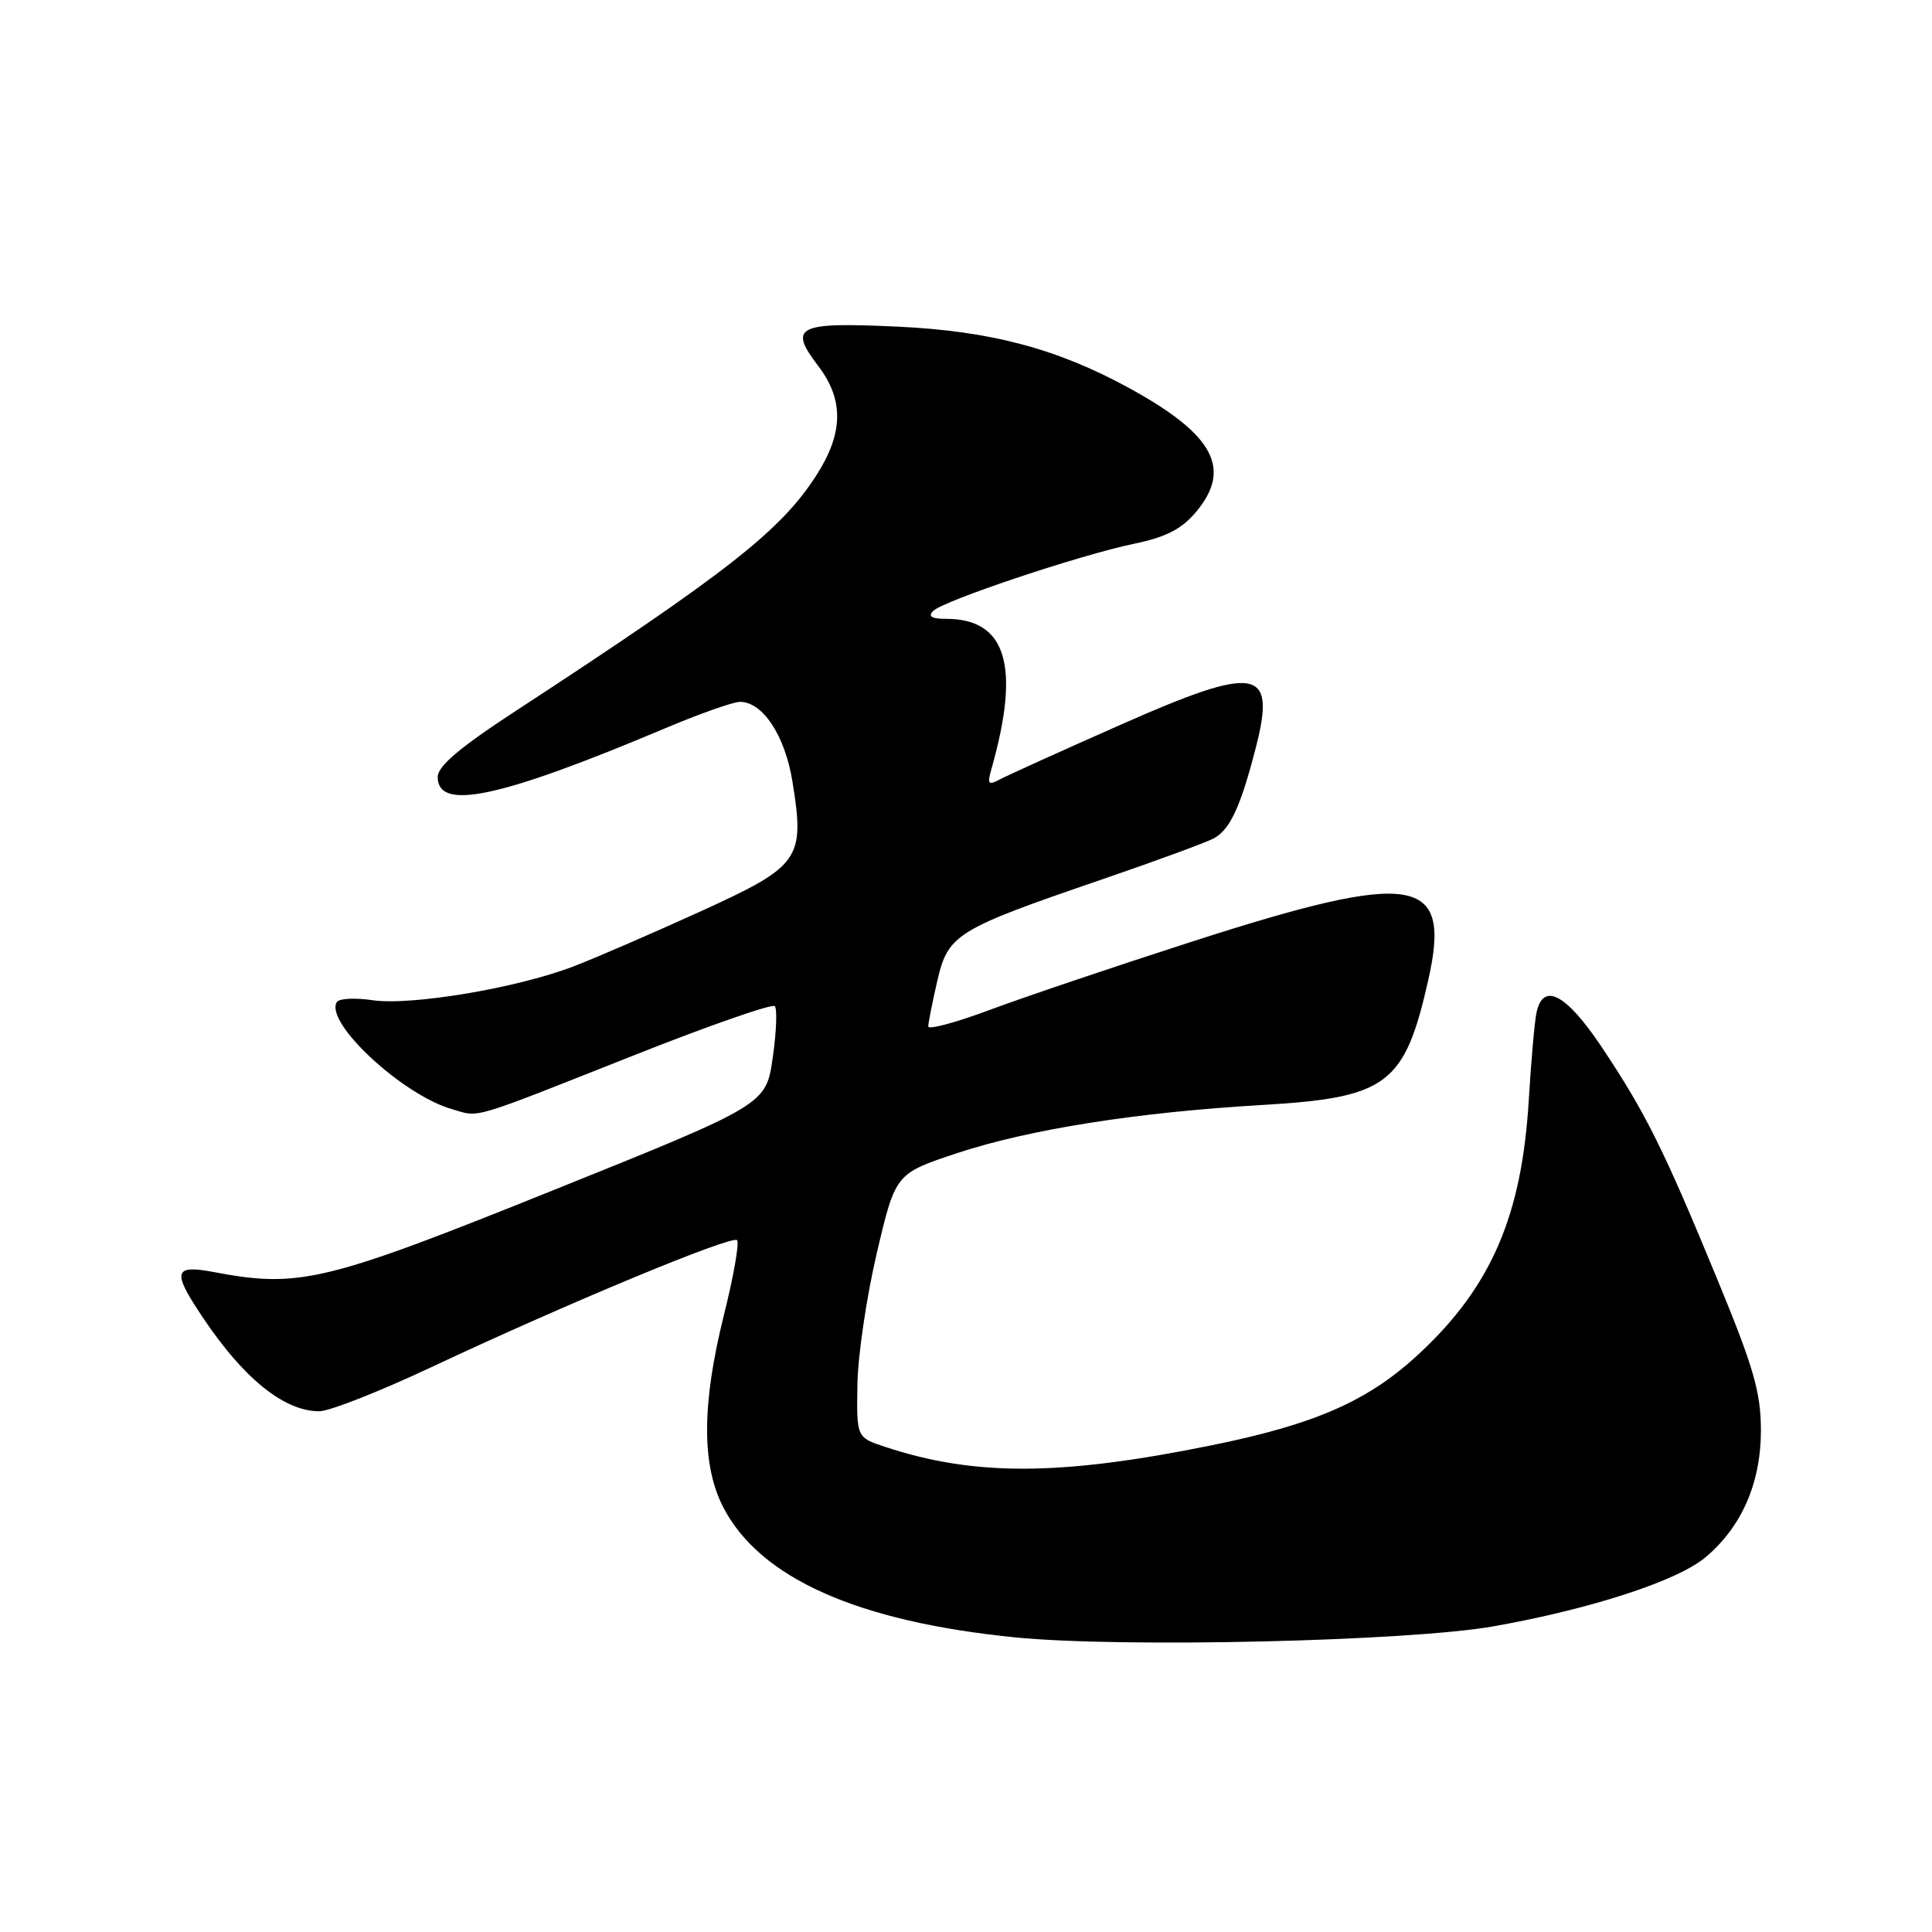 <?xml version="1.0" encoding="UTF-8" standalone="no"?>
<!DOCTYPE svg PUBLIC "-//W3C//DTD SVG 1.1//EN" "http://www.w3.org/Graphics/SVG/1.1/DTD/svg11.dtd" >
<svg xmlns="http://www.w3.org/2000/svg" xmlns:xlink="http://www.w3.org/1999/xlink" version="1.1" viewBox="0 0 256 256">
 <g >
 <path fill="currentColor"
d=" M 198.00 215.48 C 210.95 213.17 222.29 209.46 226.00 206.34 C 230.80 202.30 233.34 196.47 233.33 189.50 C 233.32 184.49 232.37 181.19 227.55 169.51 C 220.49 152.36 218.02 147.40 212.24 138.75 C 207.50 131.65 204.43 130.06 203.58 134.25 C 203.33 135.49 202.88 140.66 202.57 145.75 C 201.66 161.05 197.61 170.46 188.10 179.32 C 181.35 185.62 174.37 188.70 160.54 191.51 C 140.52 195.58 129.14 195.63 117.29 191.72 C 113.50 190.47 113.50 190.47 113.61 183.49 C 113.67 179.64 114.83 171.78 116.19 166.00 C 118.66 155.50 118.66 155.50 126.87 152.78 C 136.40 149.64 150.60 147.39 167.20 146.42 C 183.86 145.44 186.12 143.74 189.26 129.83 C 192.37 116.04 187.53 115.25 158.00 124.75 C 147.82 128.03 135.79 132.09 131.25 133.78 C 126.71 135.48 123.00 136.48 123.00 136.01 C 123.00 135.54 123.54 132.83 124.19 130.00 C 125.62 123.80 126.64 123.17 145.87 116.58 C 153.05 114.12 159.78 111.65 160.83 111.09 C 162.98 109.94 164.39 106.90 166.40 99.07 C 169.14 88.45 166.60 88.02 148.45 96.05 C 140.78 99.44 133.65 102.67 132.60 103.22 C 130.93 104.11 130.79 103.95 131.38 101.86 C 135.24 88.23 133.36 82.00 125.37 82.00 C 123.45 82.00 122.92 81.68 123.64 80.96 C 125.01 79.59 143.09 73.54 150.27 72.05 C 154.50 71.17 156.57 70.11 158.46 67.86 C 163.28 62.14 160.88 57.61 149.76 51.50 C 140.17 46.22 131.29 43.85 118.89 43.28 C 105.61 42.66 104.42 43.25 108.41 48.48 C 111.85 52.99 111.77 57.42 108.13 63.05 C 103.40 70.37 96.31 75.93 68.25 94.26 C 60.89 99.07 58.00 101.52 58.00 102.96 C 58.00 107.50 66.23 105.74 88.14 96.50 C 92.71 94.57 97.16 93.00 98.05 93.00 C 101.08 93.00 104.03 97.48 105.01 103.60 C 106.66 113.85 106.03 114.74 92.93 120.72 C 86.64 123.58 79.03 126.89 76.00 128.05 C 68.55 130.92 54.44 133.29 49.34 132.53 C 47.05 132.19 44.93 132.30 44.63 132.78 C 42.97 135.47 53.31 145.08 59.89 146.97 C 63.68 148.06 61.90 148.58 84.26 139.73 C 94.03 135.86 102.31 132.98 102.66 133.32 C 103.00 133.67 102.88 136.75 102.39 140.16 C 101.50 146.37 101.50 146.37 73.21 157.75 C 43.05 169.89 39.65 170.71 28.25 168.54 C 23.44 167.63 22.96 168.42 25.71 172.79 C 31.58 182.08 37.33 187.00 42.31 187.00 C 43.64 187.00 50.30 184.38 57.11 181.18 C 74.99 172.77 96.97 163.64 97.66 164.33 C 97.99 164.65 97.21 169.10 95.93 174.21 C 92.98 186.05 92.95 194.10 95.82 199.69 C 100.66 209.09 113.59 214.87 134.50 216.96 C 148.59 218.37 186.82 217.48 198.00 215.48 Z "/>
</g>
</svg>